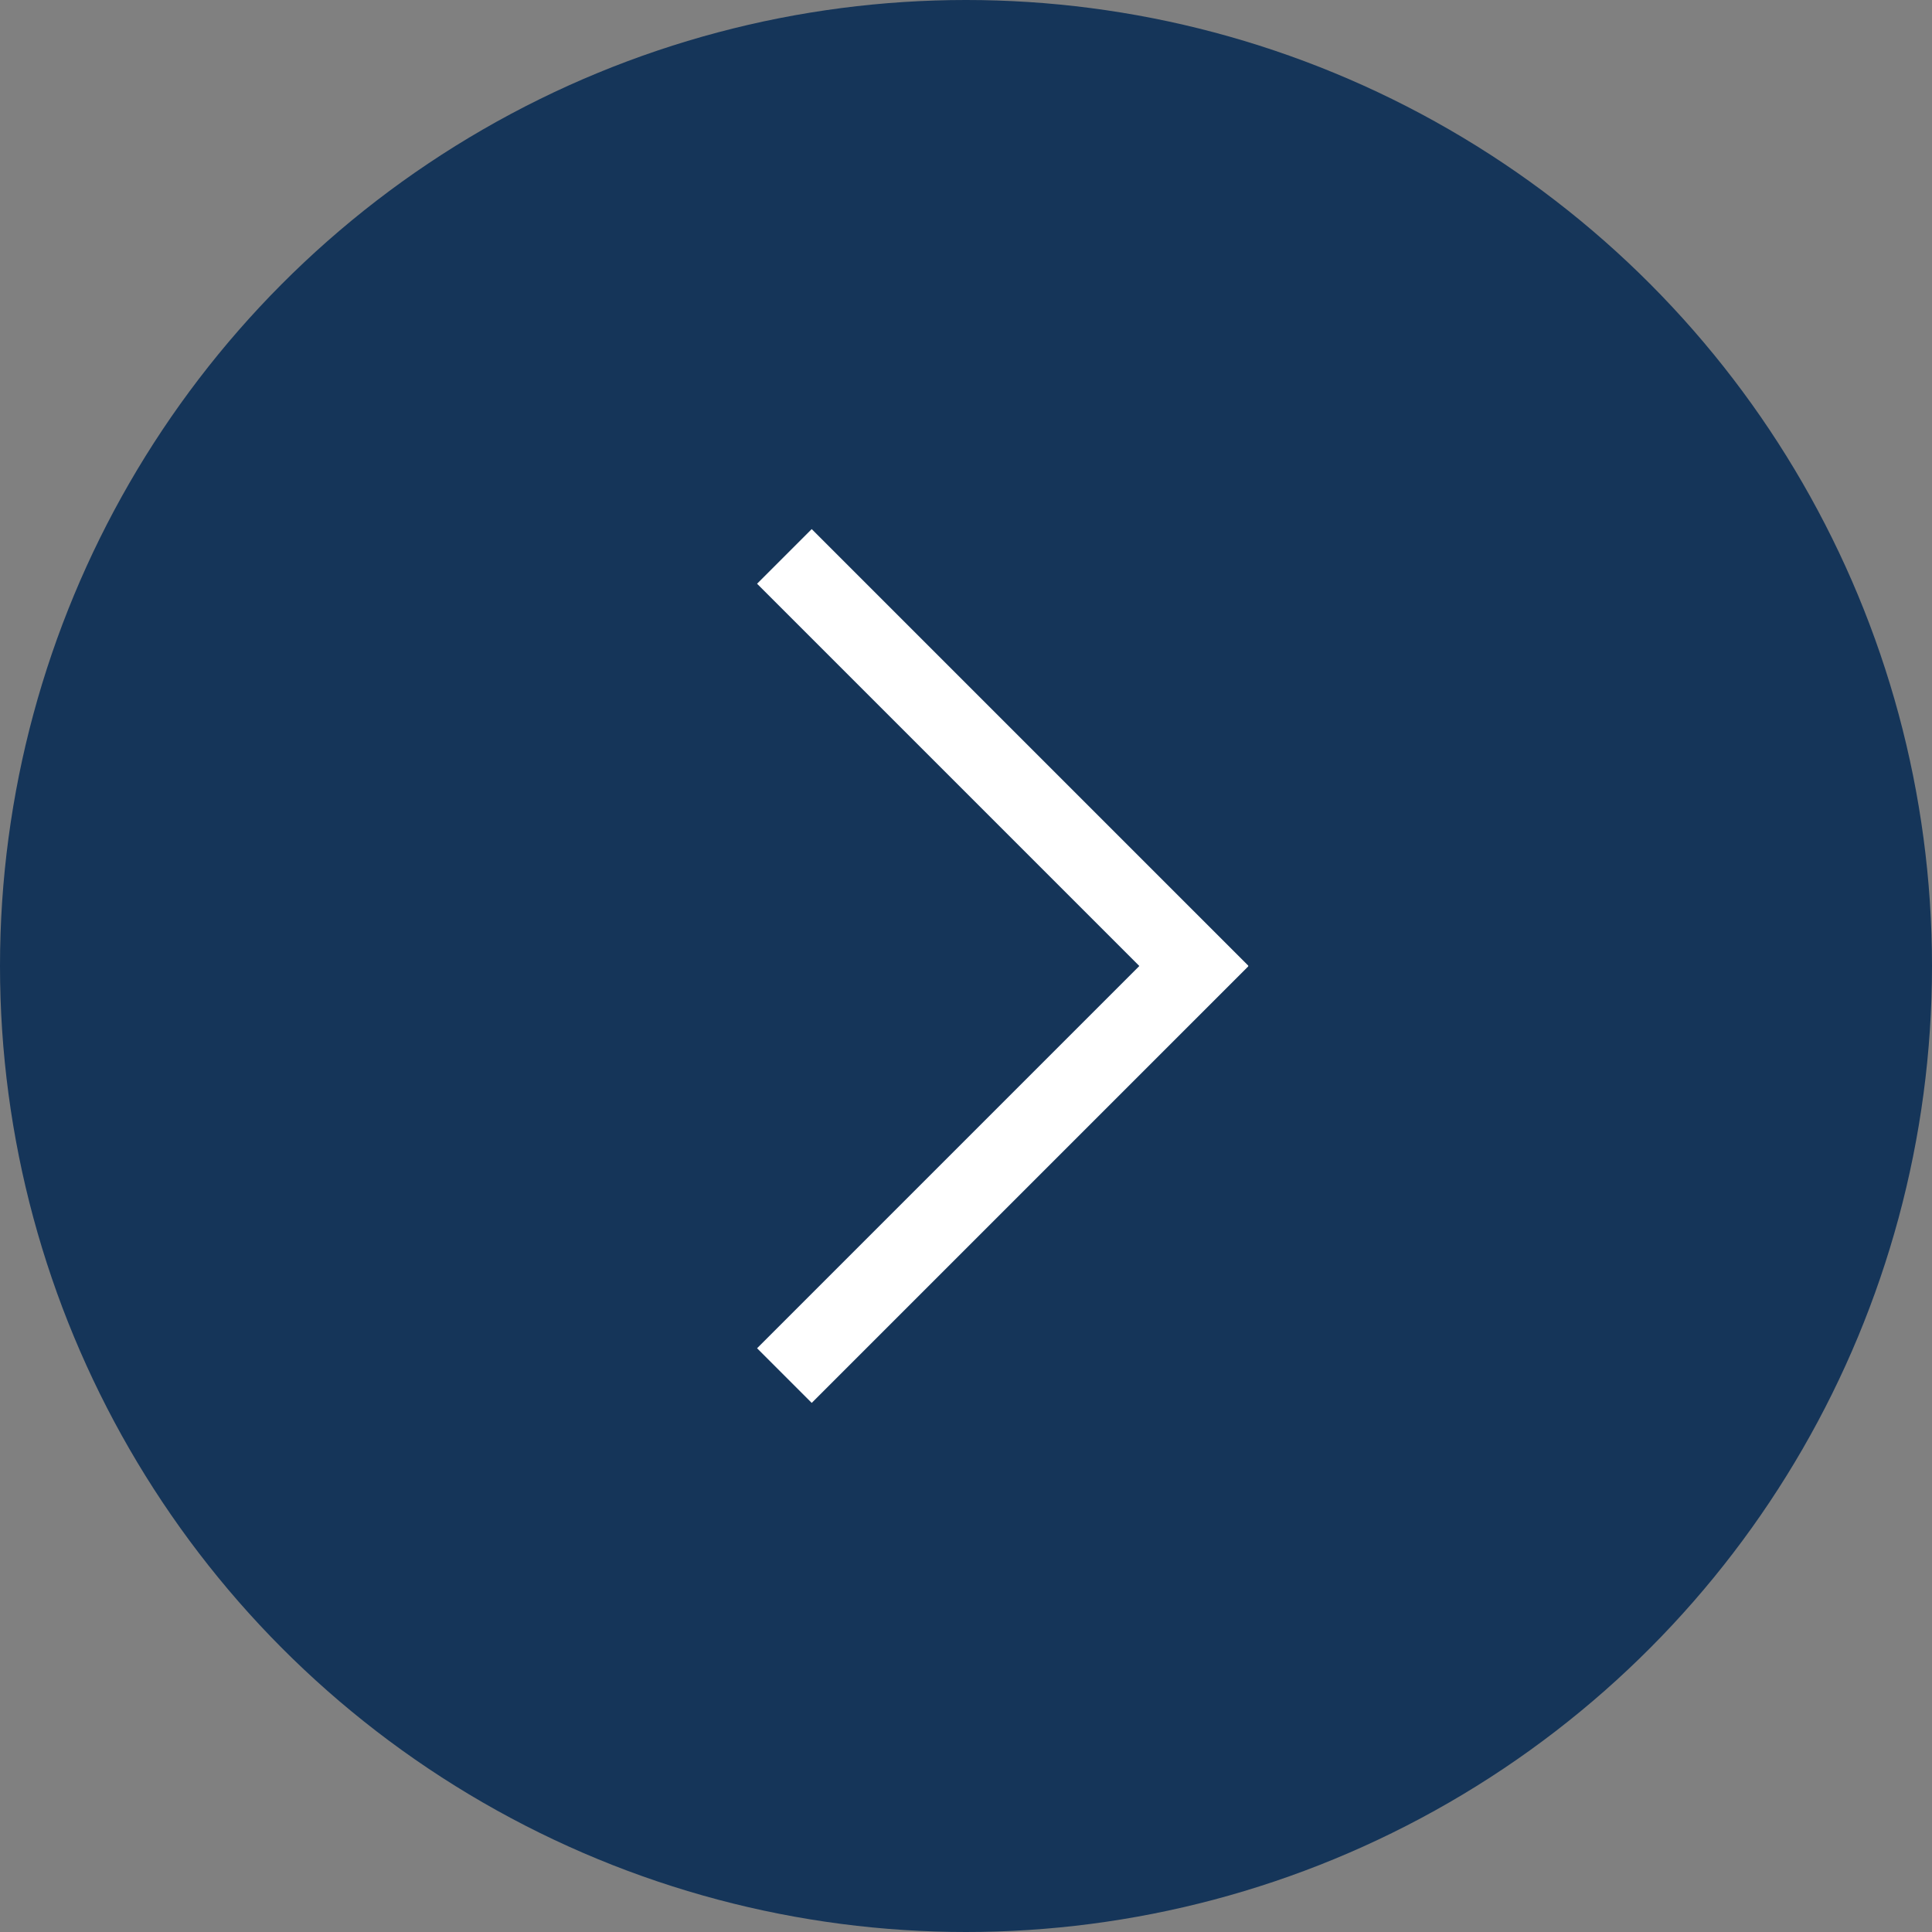 <?xml version="1.0" encoding="utf-8"?>
<!-- Generator: Adobe Illustrator 23.0.2, SVG Export Plug-In . SVG Version: 6.00 Build 0)  -->
<svg version="1.1" id="Layer_1" xmlns="http://www.w3.org/2000/svg" xmlns:xlink="http://www.w3.org/1999/xlink" x="0px" y="0px"
	 viewBox="0 0 50 50" style="enable-background:new 0 0 50 50;" xml:space="preserve">
<rect x="0" y="0" width="50" height="50" fill="#808080" stroke="none"/>
<style type="text/css">
	.st0{fill:#153559;}
	.st1{fill:none;stroke:#FFFFFF;stroke-width:2;stroke-miterlimit:10;}
</style>
<g>
	<circle class="st0" cx="25" cy="25" r="25"/>
</g>
<line class="st1" x1="20.3" y1="35.6" x2="31.6" y2="24.3"/>
<line class="st1" x1="31.6" y1="25.7" x2="20.3" y2="14.4"/>
</svg>
